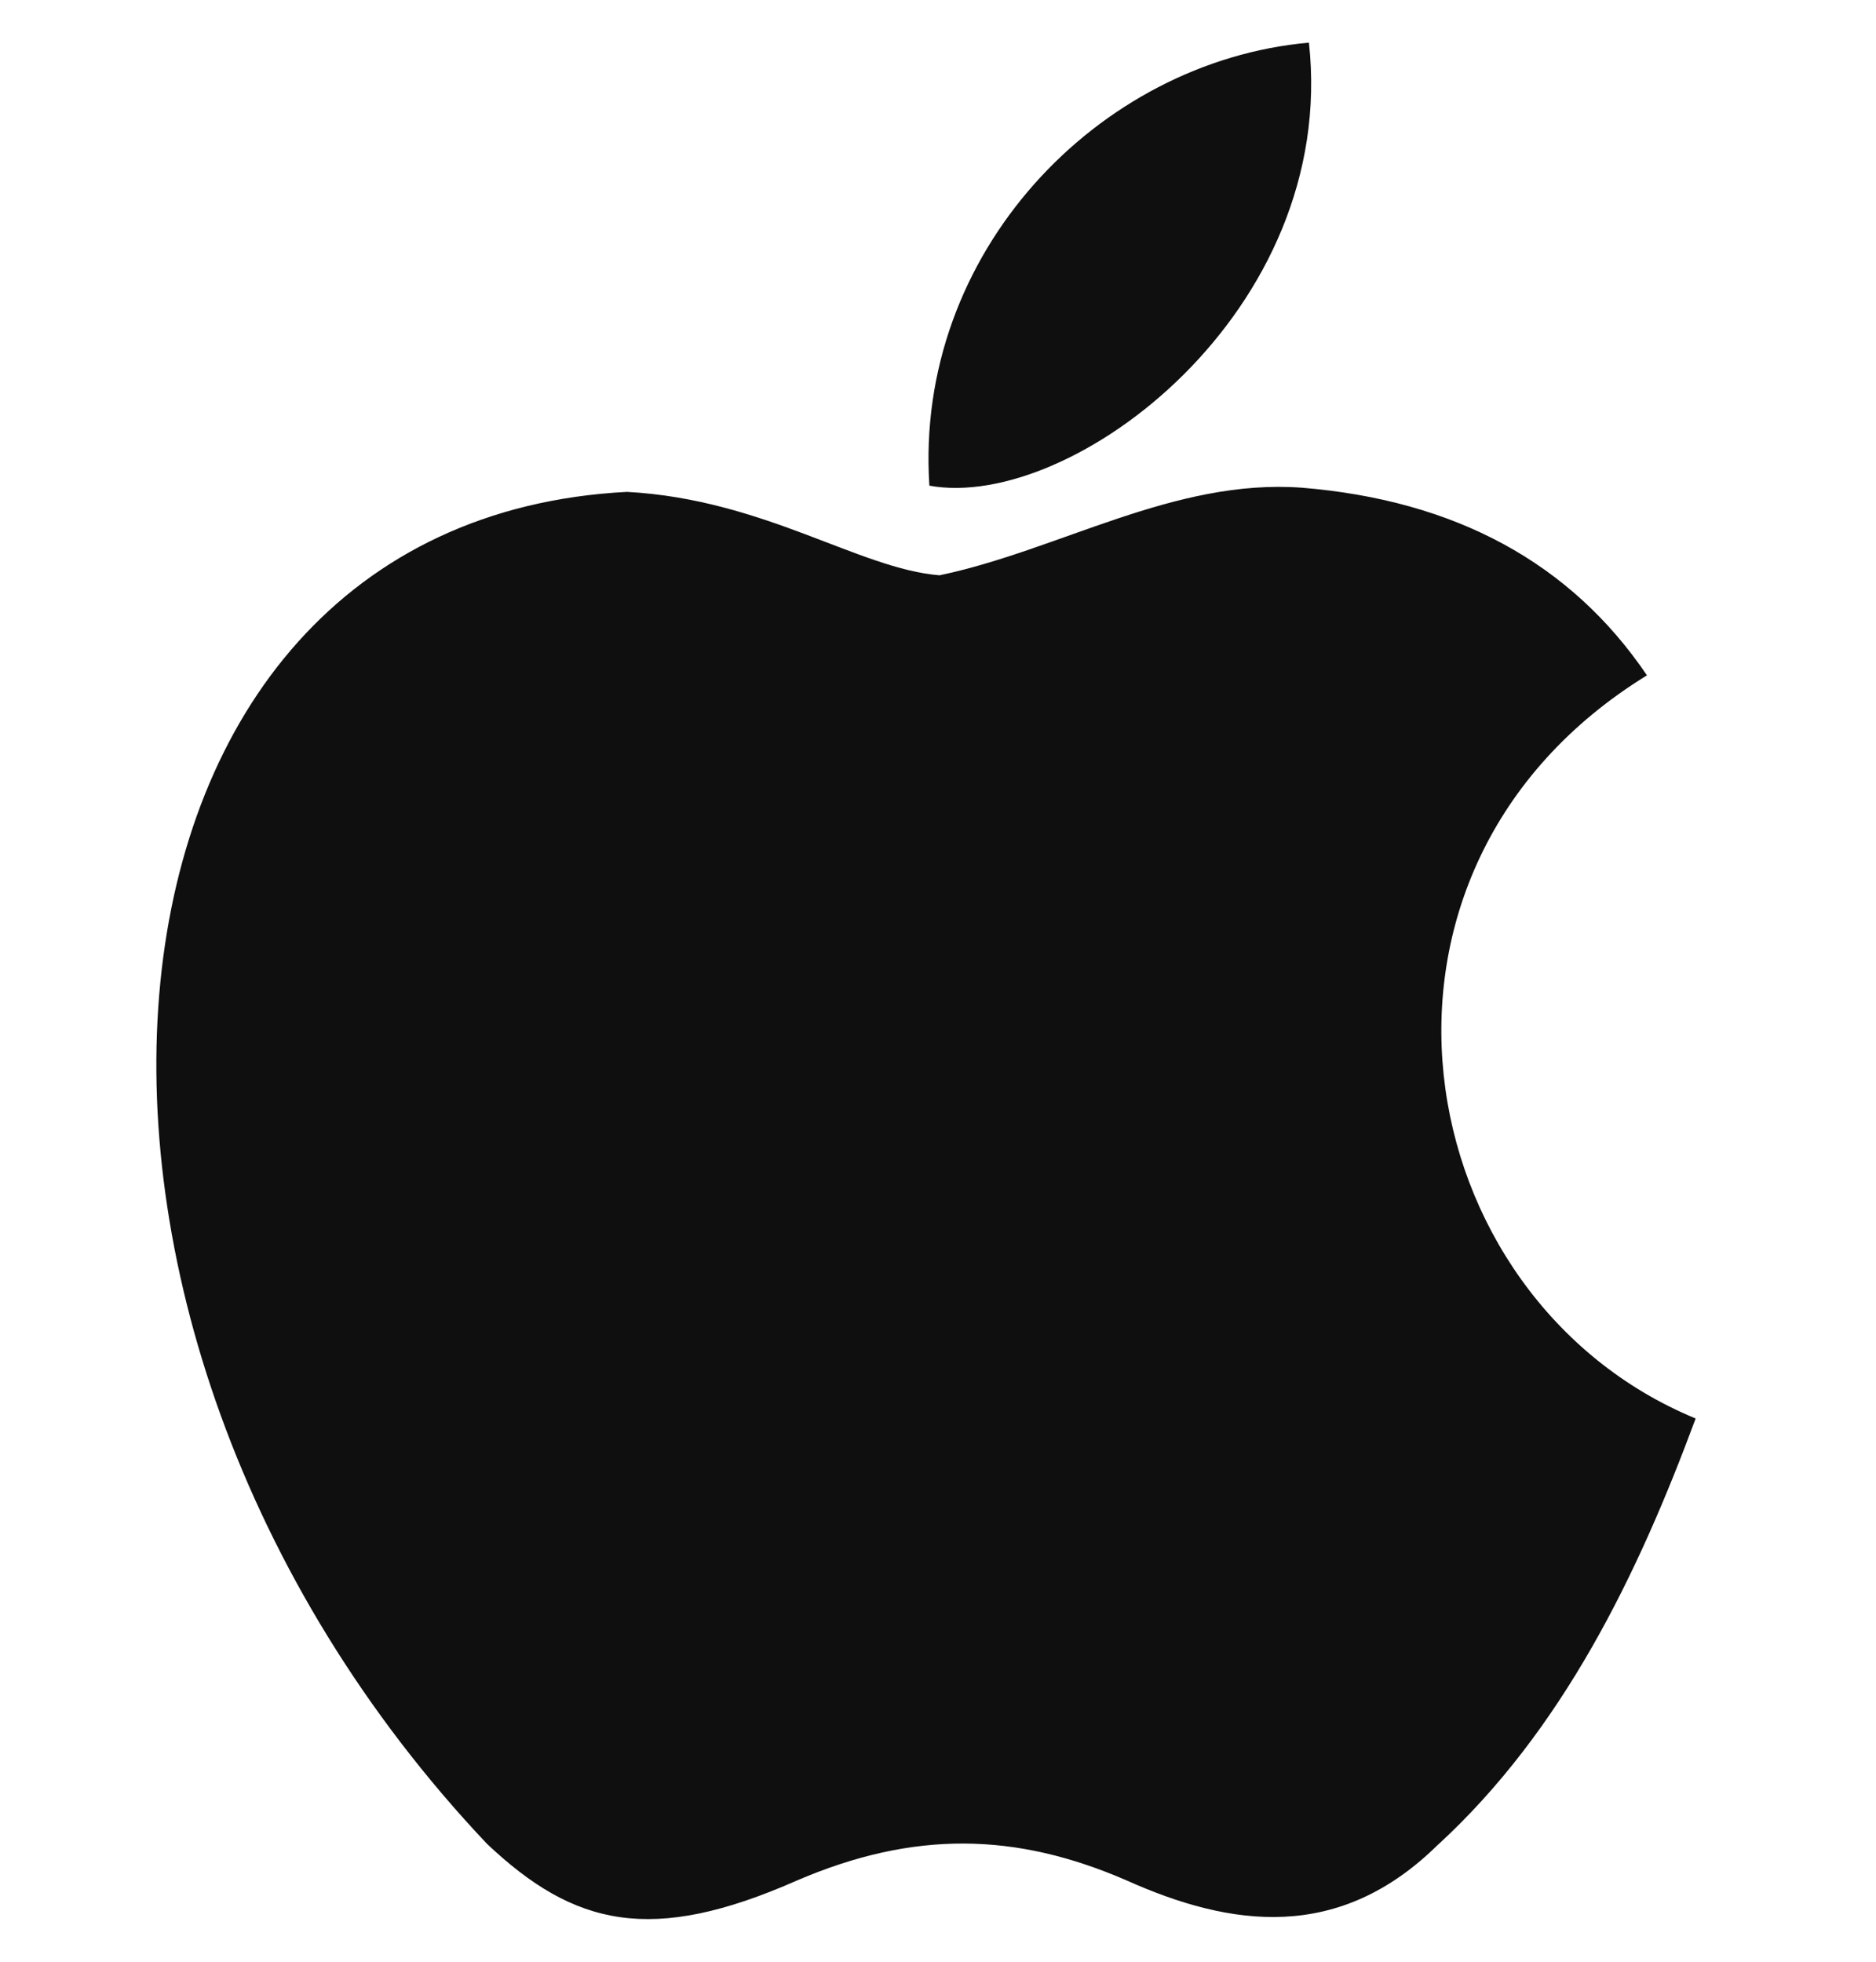<svg width="22" height="23" viewBox="0 0 22 23" fill="none" xmlns="http://www.w3.org/2000/svg">
<g clip-path="url(#clip0_4063_1069)">
<path d="M16.874 21.617C15.707 22.778 14.434 22.595 13.208 22.045C11.911 21.483 10.72 21.459 9.352 22.045C7.638 22.803 6.733 22.583 5.71 21.617C-0.098 15.47 0.759 6.109 7.352 5.767C8.959 5.853 10.078 6.671 11.018 6.745C12.422 6.451 13.767 5.608 15.267 5.718C17.064 5.865 18.421 6.598 19.314 7.918C15.6 10.203 16.481 15.226 19.885 16.631C19.206 18.464 18.326 20.285 16.862 21.63L16.874 21.617ZM10.899 5.694C10.72 2.969 12.875 0.72 15.35 0.5C15.695 3.653 12.565 5.999 10.899 5.694Z" fill="#0F0F0F"/>
</g>
<defs>
<clipPath id="clip0_4063_1069">
<rect width="22" height="22" fill="white" transform="translate(0 0.5)"/>
</clipPath>
</defs>
</svg>
